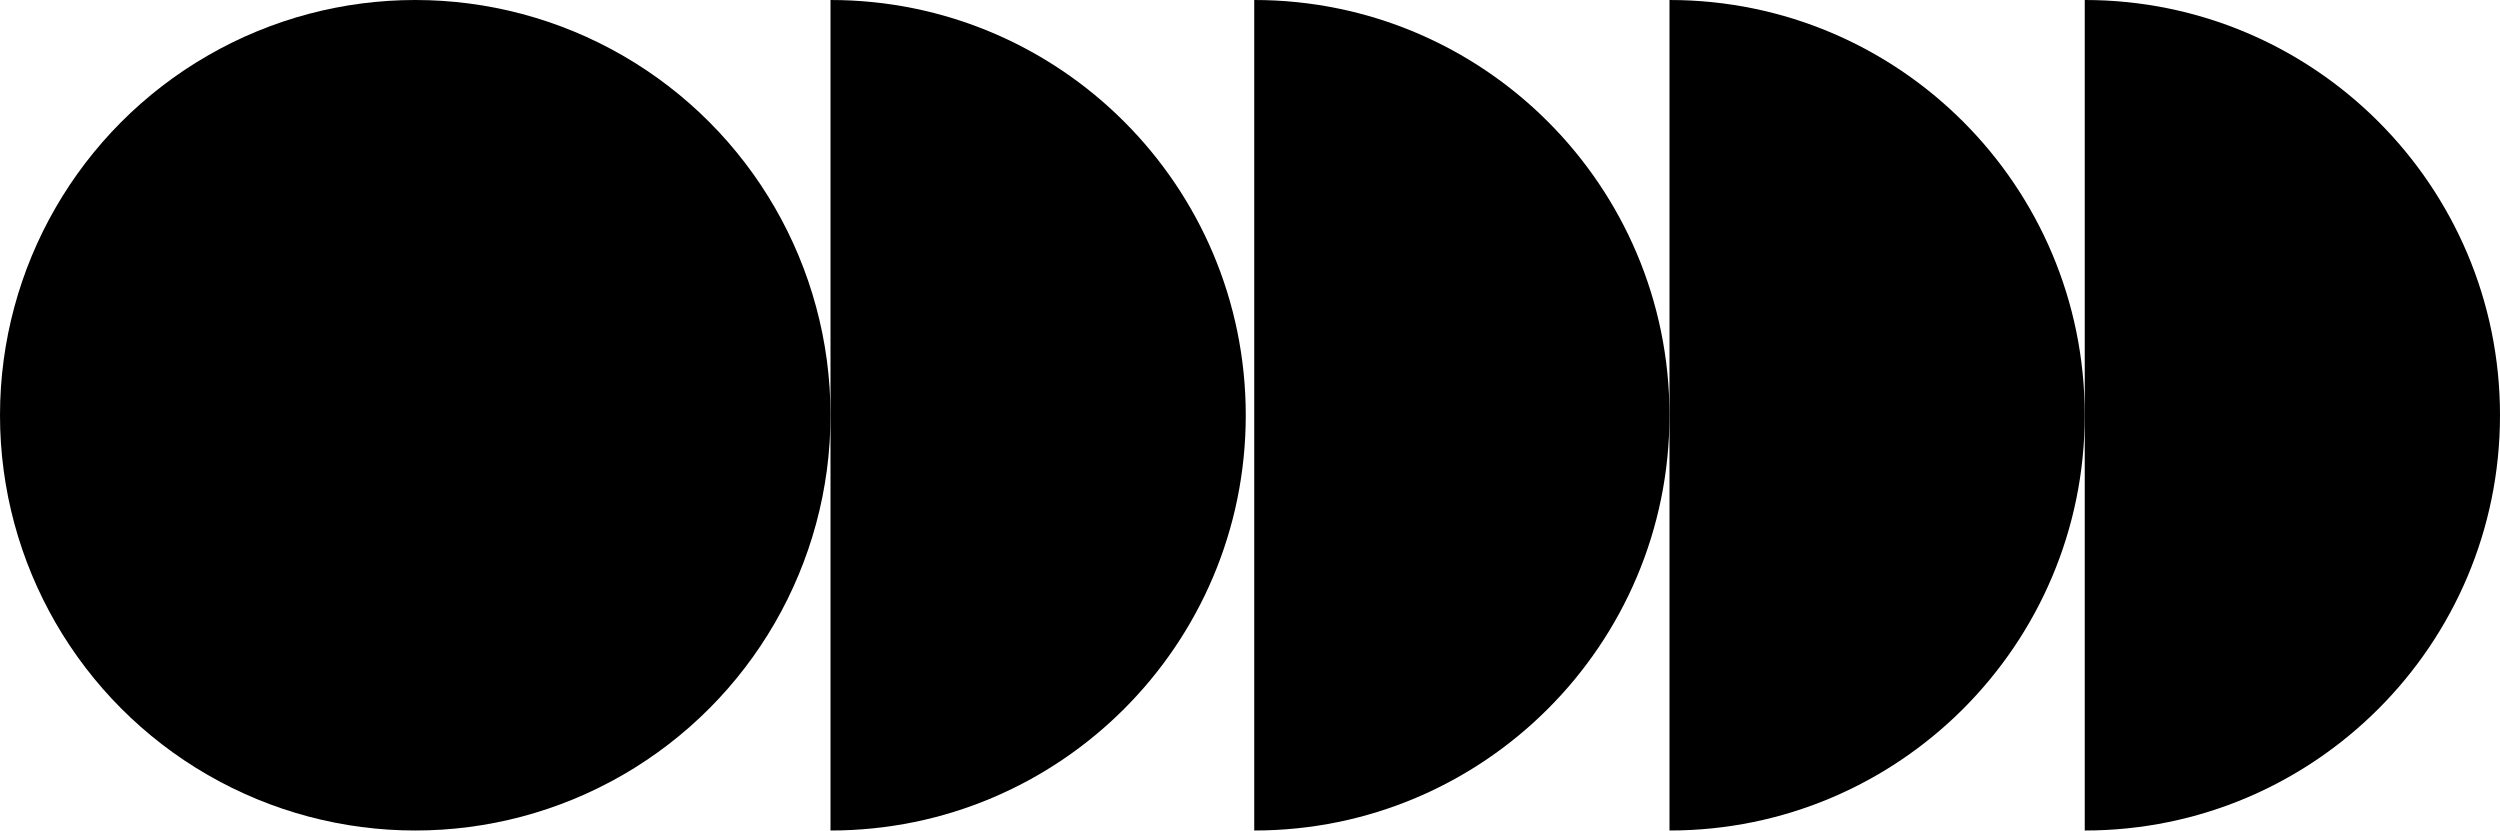 <svg width="295" height="98" viewBox="0 0 295 98" fill="none" xmlns="http://www.w3.org/2000/svg">
<circle cx="49" cy="49" r="49" fill="black"/>
<path d="M147 49C147 76.062 125.062 98 98 98C98 98 98 38.938 98 0C125.062 0 147 21.938 147 49Z" fill="black"/>
<path d="M197 49C197 76.062 175.062 98 148 98C148 98 148 38.938 148 0C175.062 0 197 21.938 197 49Z" fill="black"/>
<path d="M246 49C246 76.062 224.062 98 197 98C197 98 197 38.938 197 0C224.062 0 246 21.938 246 49Z" fill="black"/>
<path d="M295 49C295 76.062 273.062 98 246 98C246 98 246 38.938 246 0C273.062 0 295 21.938 295 49Z" fill="black"/>
</svg>
